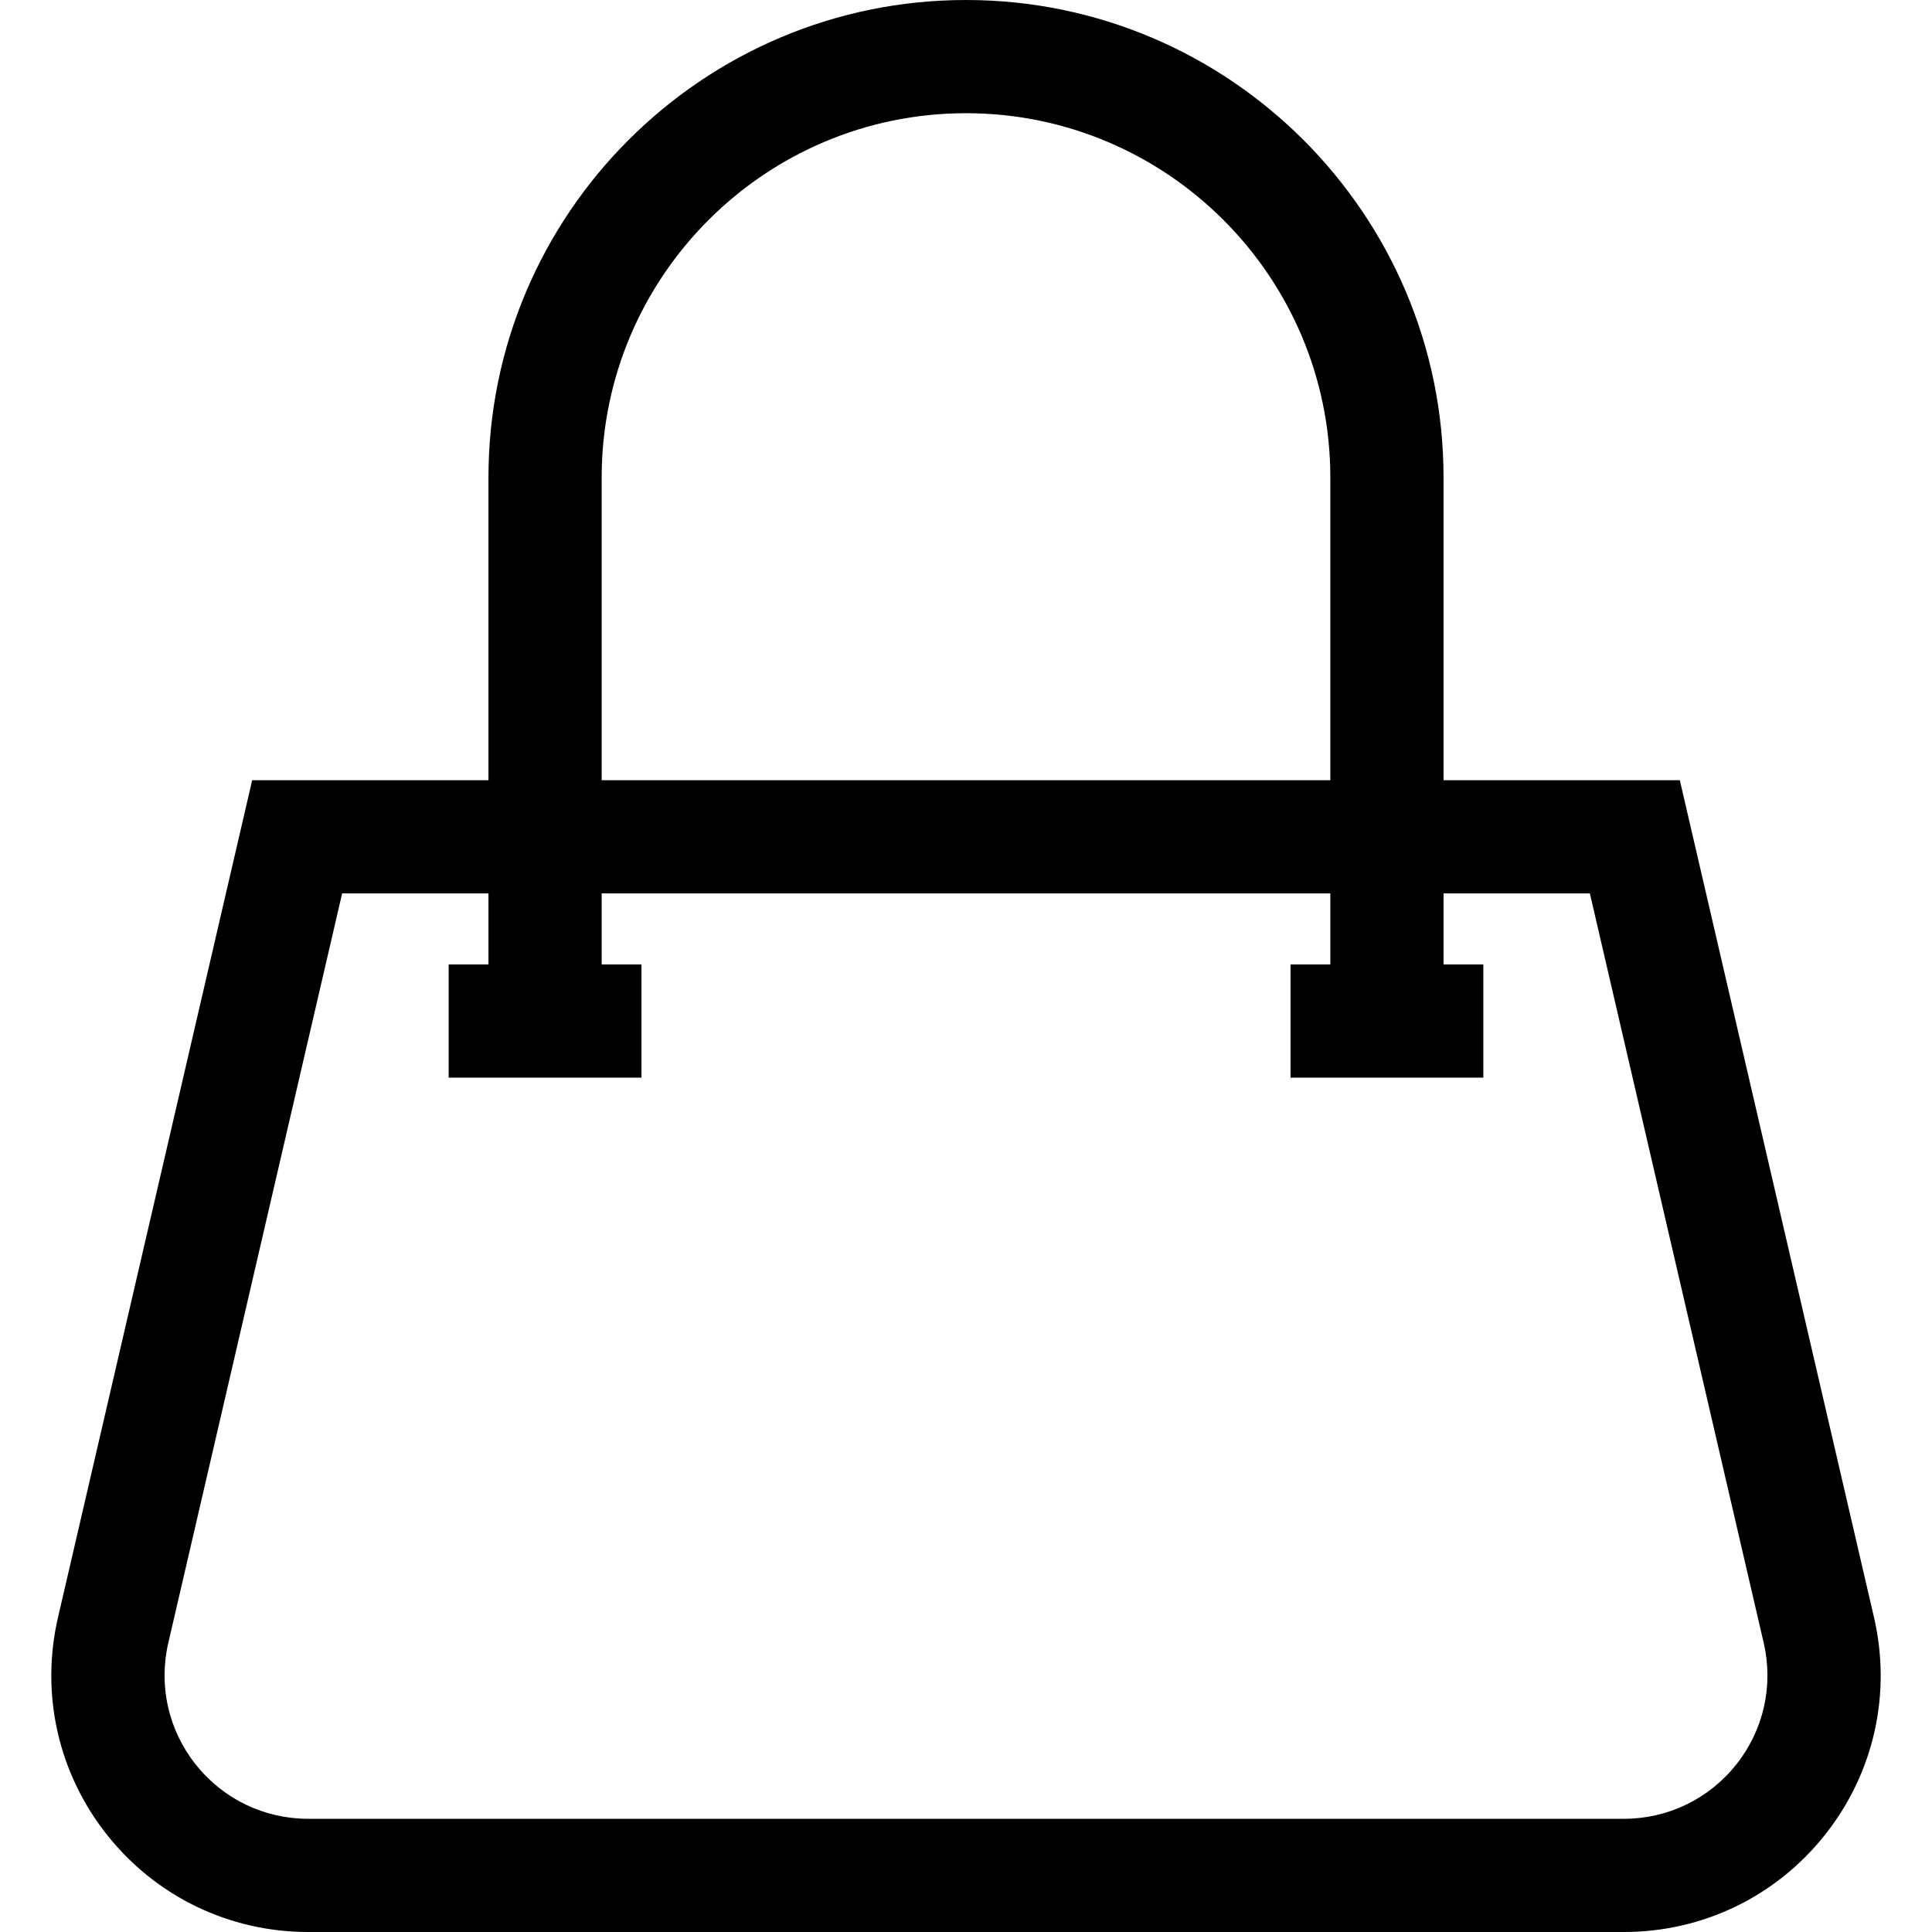 <svg class="svg--icon svg-icon-cart" xmlns="http://www.w3.org/2000/svg" xmlns:xlink="http://www.w3.org/1999/xlink" x="0px" y="0px" viewBox="0 0 511.999 511.999" style="enable-background:new 0 0 511.999 511.999;" xml:space="preserve">
											<g>
												<g>
													<path d="M496.619,428.582l-51.45-221.82h-62.616v-80.21C382.552,56.772,325.781,0,255.999,0S129.446,56.772,129.446,126.552v80.21
																	 H66.83l-51.45,221.82c-4.715,20.332,0.026,41.364,13.011,57.705c12.985,16.341,32.401,25.712,53.272,25.712h348.672
																	 c20.871,0,40.289-9.372,53.273-25.712C496.593,469.946,501.335,448.914,496.619,428.582z M159.448,126.552
																	 c0-53.239,43.313-96.551,96.552-96.551c53.238,0,96.552,43.313,96.552,96.551v80.21H159.448V126.552z M460.119,467.623
																	 c-7.259,9.136-18.115,14.376-29.783,14.376H81.663c-11.669,0-22.524-5.239-29.783-14.376s-9.91-20.895-7.273-32.263
																	 l46.064-198.597h38.777v18.826h-10.546v30.001h51.095v-30.001h-10.547v-18.826h193.103v18.826h-10.547v30.001h51.096v-30.001
																	 h-10.547v-18.826h38.777l46.064,198.597C470.029,446.728,467.378,458.486,460.119,467.623z"></path>
												</g>
											</g>
										</svg>
